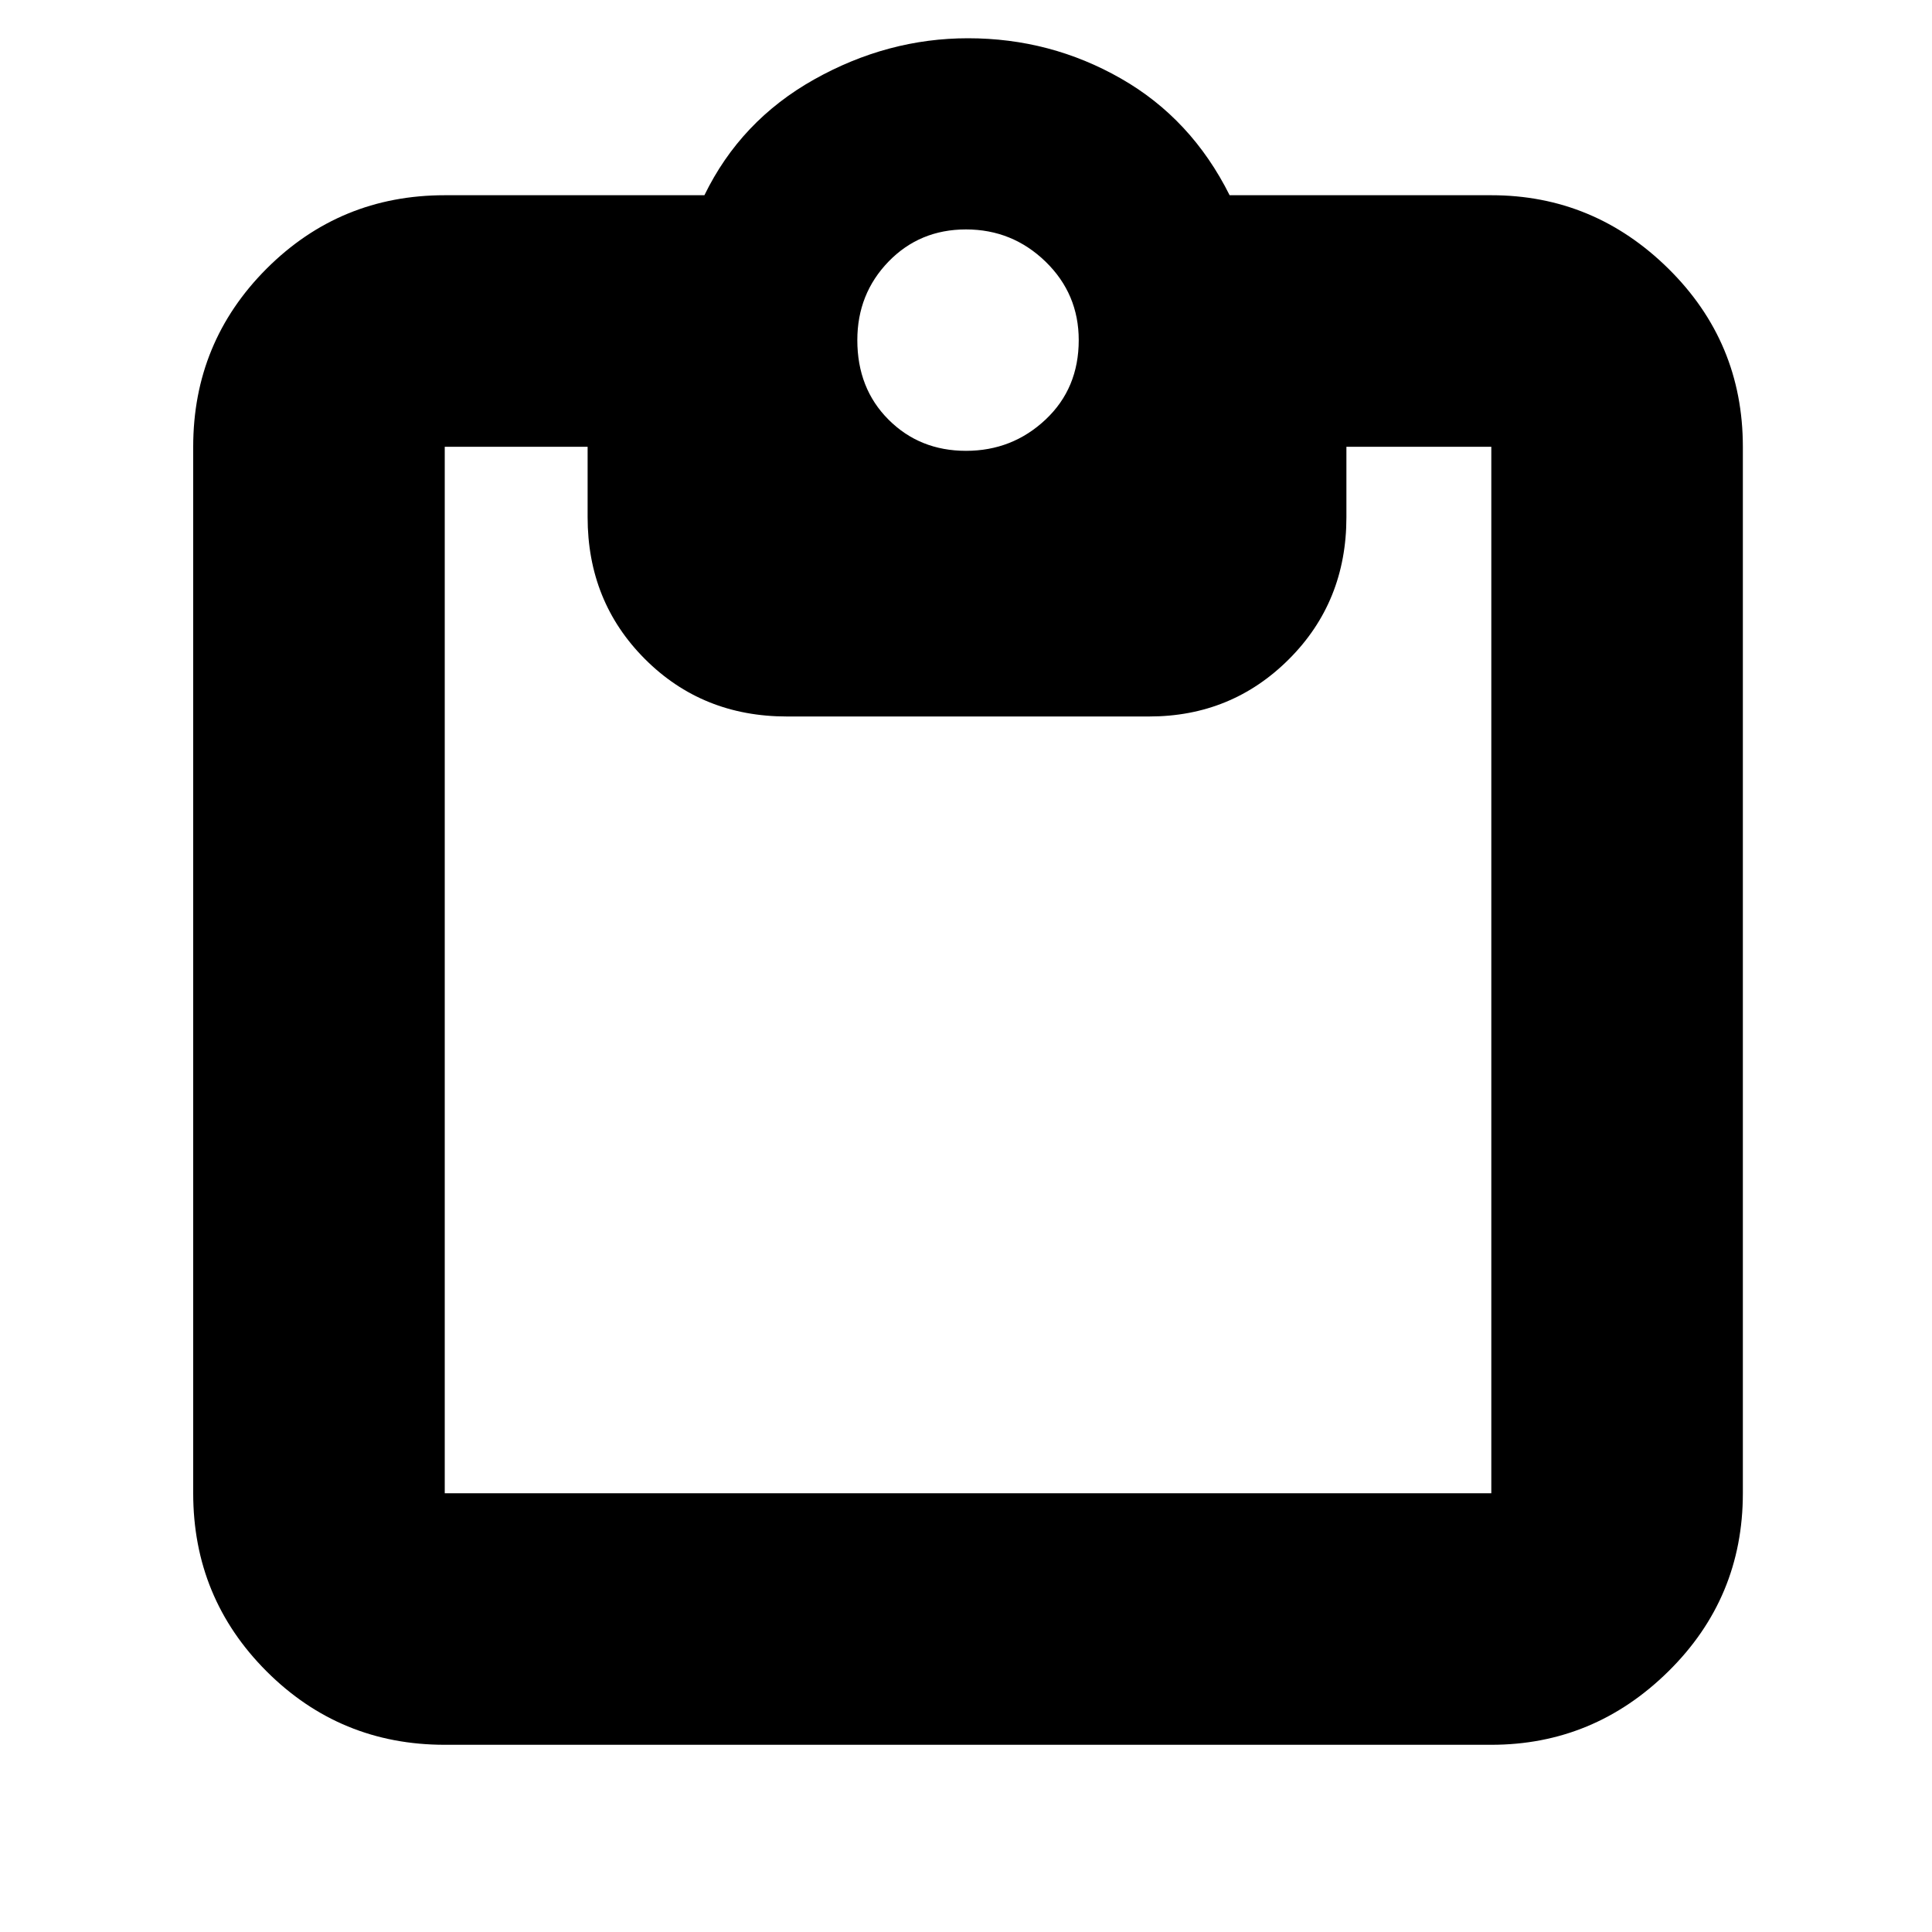 <svg xmlns="http://www.w3.org/2000/svg" height="20" width="20"><path d="M4.604 18.062Q3.521 18.062 2.76 17.302Q2 16.542 2 15.458V4.625Q2 3.542 2.76 2.781Q3.521 2.021 4.604 2.021H7.292Q7.667 1.25 8.427 0.823Q9.188 0.396 10.021 0.396Q10.875 0.396 11.604 0.813Q12.333 1.229 12.729 2.021H15.438Q16.5 2.021 17.271 2.781Q18.042 3.542 18.042 4.625V15.458Q18.042 16.542 17.271 17.302Q16.5 18.062 15.438 18.062ZM4.604 15.458H15.438Q15.438 15.458 15.438 15.458Q15.438 15.458 15.438 15.458V4.625Q15.438 4.625 15.438 4.625Q15.438 4.625 15.438 4.625H13.938V5.354Q13.938 6.229 13.344 6.823Q12.75 7.417 11.896 7.417H8.146Q7.271 7.417 6.677 6.823Q6.083 6.229 6.083 5.354V4.625H4.604Q4.604 4.625 4.604 4.625Q4.604 4.625 4.604 4.625V15.458Q4.604 15.458 4.604 15.458Q4.604 15.458 4.604 15.458ZM10 4.667Q10.479 4.667 10.823 4.344Q11.167 4.021 11.167 3.521Q11.167 3.042 10.823 2.708Q10.479 2.375 10 2.375Q9.521 2.375 9.198 2.708Q8.875 3.042 8.875 3.521Q8.875 4.021 9.198 4.344Q9.521 4.667 10 4.667Z"/></svg>